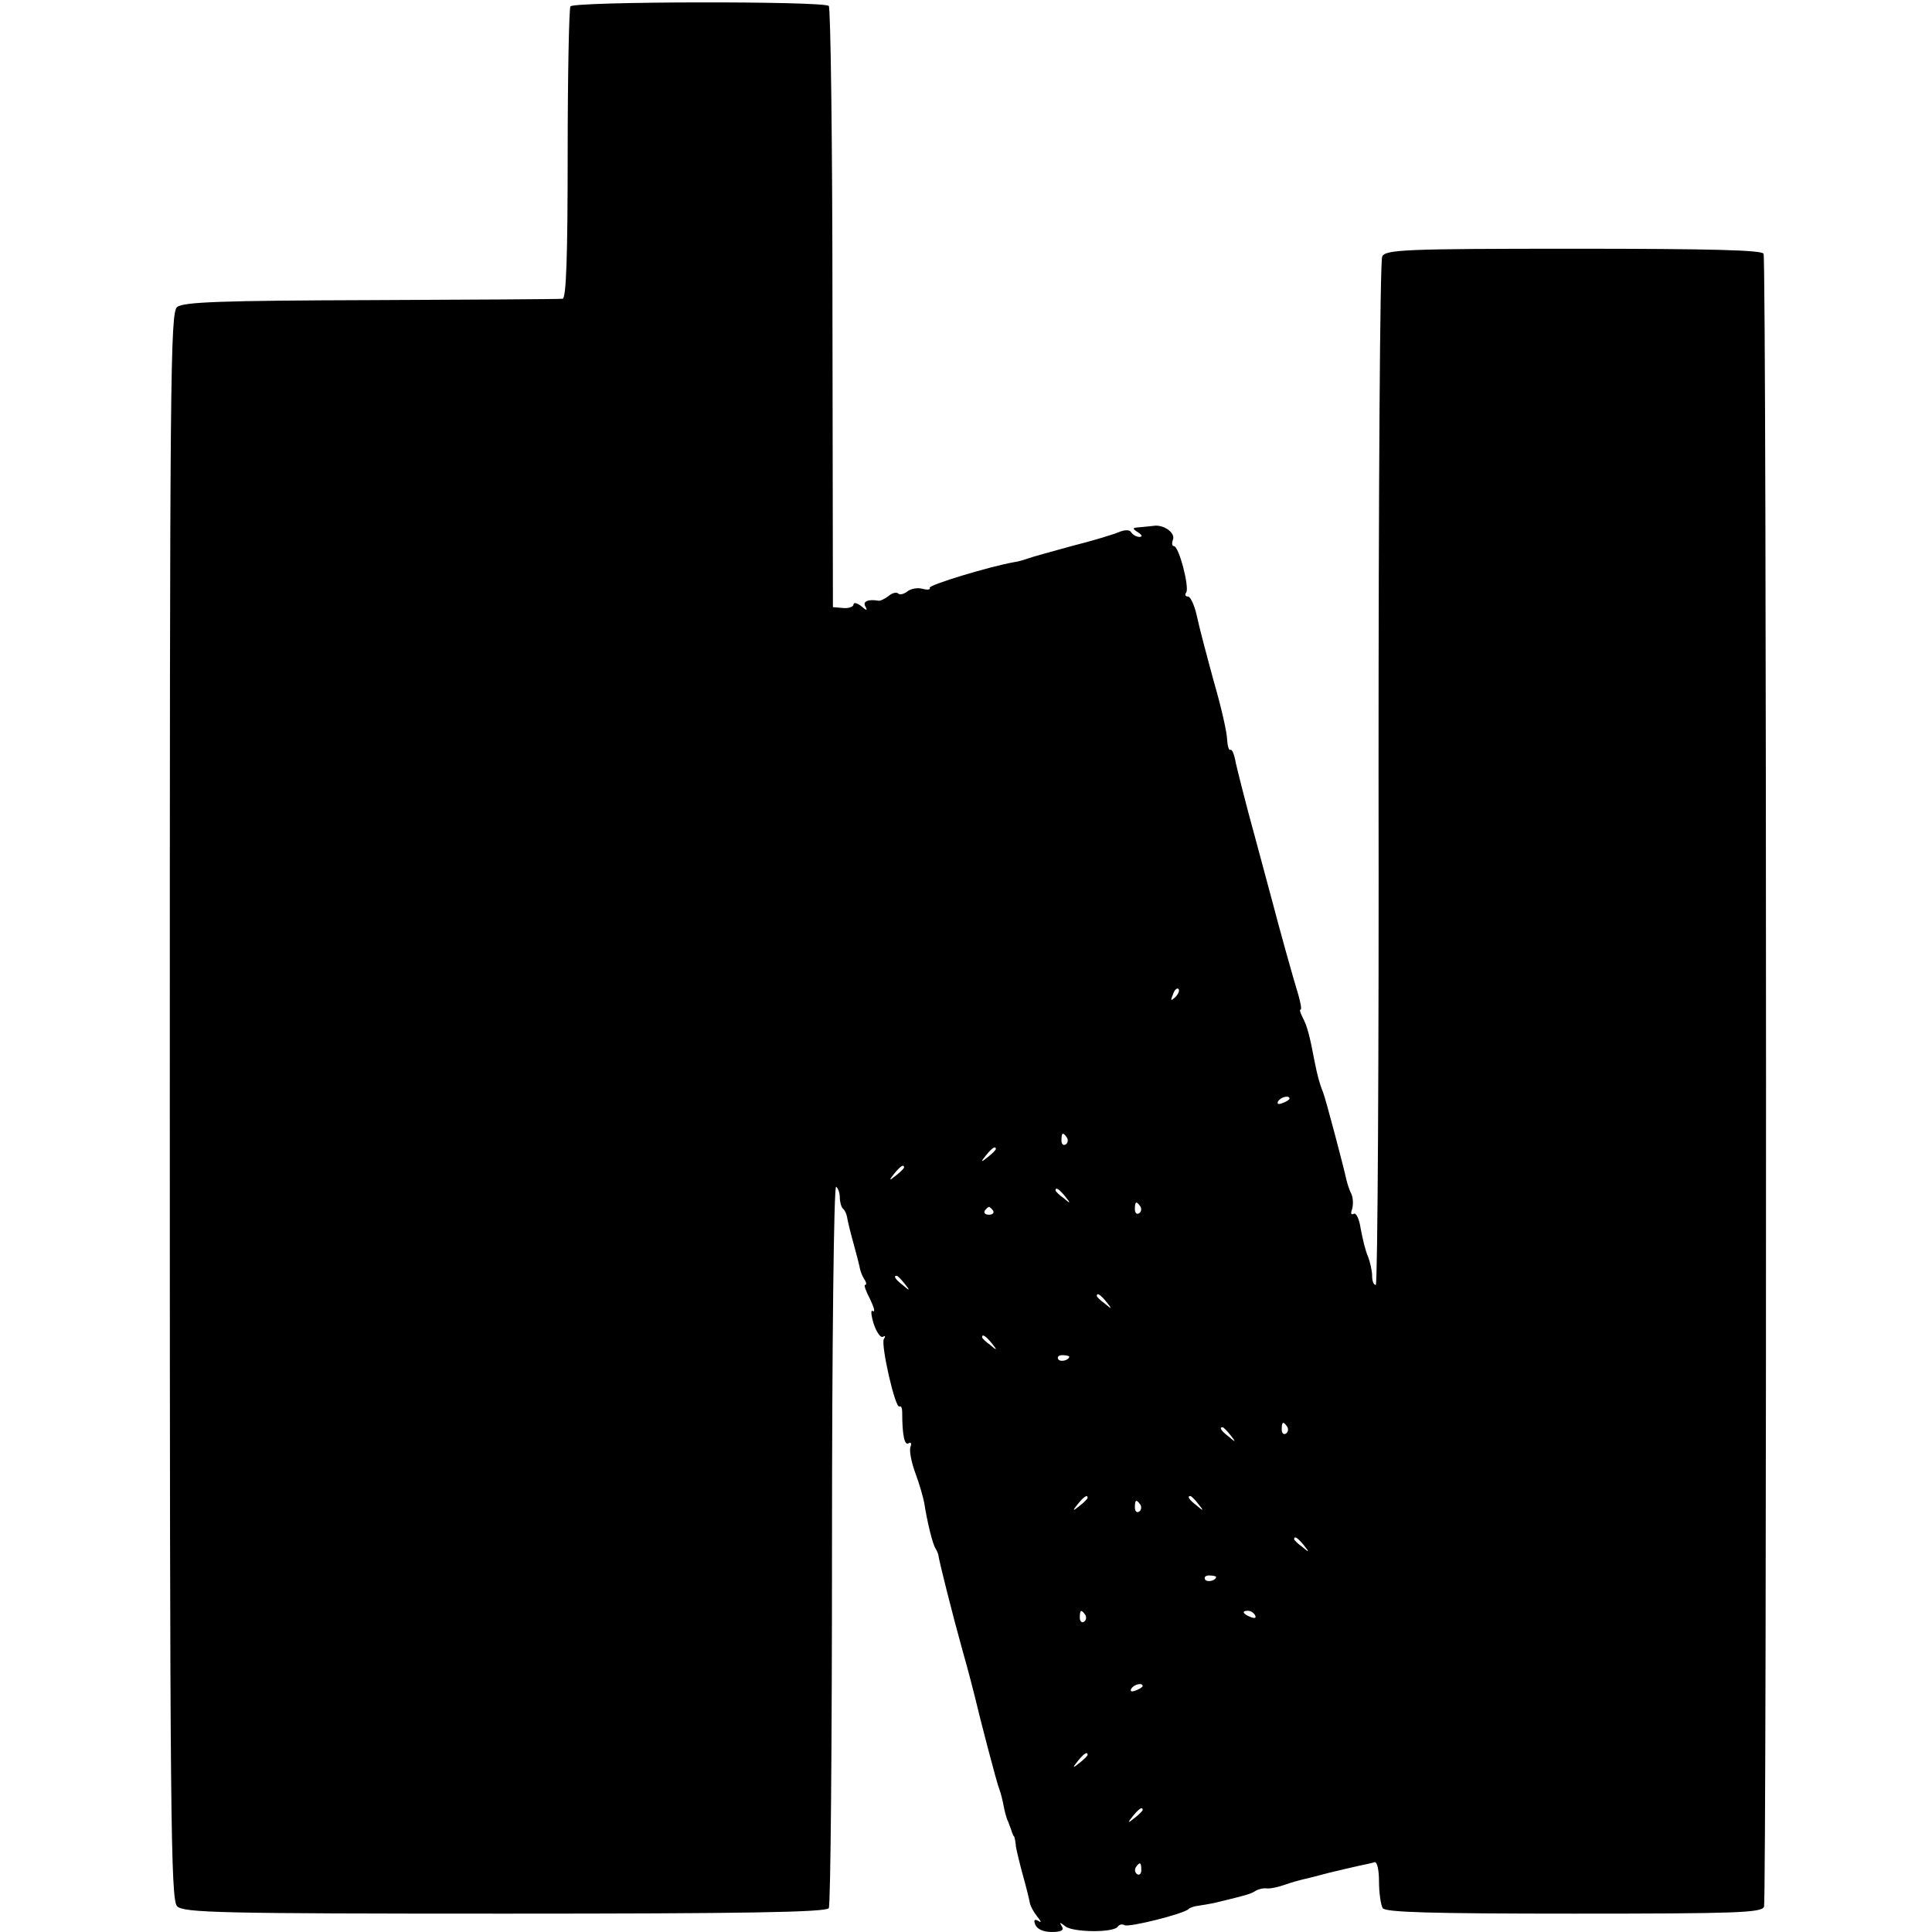 <?xml version="1.0" standalone="no"?>
<!DOCTYPE svg PUBLIC "-//W3C//DTD SVG 20010904//EN"
 "http://www.w3.org/TR/2001/REC-SVG-20010904/DTD/svg10.dtd">
<svg version="1.0" xmlns="http://www.w3.org/2000/svg"
 width="421pt" height="421pt" viewBox="0 0 421 421"
 preserveAspectRatio="xMidYMid meet">
<g transform="translate(0,421) scale(0.1,-0.1)"
fill="#000000" stroke="none">
<path d="M1243 4196 c-3 -5 -6 -150 -6 -322 0 -219 -3 -314 -11 -315 -6 -1
-194 -2 -417 -3 -327 -1 -409 -4 -423 -15 -15 -12 -16 -148 -16 -1742 0 -1557
2 -1729 16 -1743 14 -14 92 -16 714 -16 520 0 701 3 706 12 4 6 7 364 7 794 0
431 4 781 9 778 4 -3 8 -13 8 -23 0 -10 3 -21 7 -25 4 -3 8 -12 9 -19 1 -7 7
-32 14 -57 7 -25 13 -49 14 -55 1 -5 5 -16 9 -22 5 -7 6 -13 2 -13 -3 0 2 -14
11 -31 8 -17 12 -29 6 -26 -5 4 -4 -9 2 -28 6 -18 15 -31 20 -28 5 3 6 1 2 -5
-7 -12 25 -153 34 -147 4 2 6 -4 6 -13 0 -49 5 -73 14 -67 5 3 7 0 4 -8 -3 -8
2 -34 11 -58 9 -24 17 -53 19 -64 6 -39 18 -90 25 -100 3 -5 6 -12 6 -15 2
-14 30 -126 52 -205 14 -49 26 -97 28 -105 7 -31 47 -186 53 -200 3 -8 7 -24
9 -35 2 -11 6 -27 10 -35 3 -8 7 -18 8 -22 2 -5 3 -9 5 -10 1 -2 3 -12 4 -23
2 -11 9 -40 16 -65 7 -25 13 -50 14 -56 1 -7 8 -20 16 -30 9 -11 10 -15 3 -10
-9 5 -11 2 -7 -8 4 -10 18 -16 36 -16 21 0 27 4 22 12 -6 10 -5 10 8 0 17 -13
106 -14 114 0 3 4 9 6 14 3 9 -6 131 25 140 35 3 3 12 6 20 7 8 1 24 4 35 6
67 16 81 20 90 26 6 4 17 7 25 6 8 -1 26 3 40 8 14 5 32 10 41 12 9 2 33 8 55
14 21 5 50 12 64 15 14 3 29 6 35 8 6 2 10 -17 10 -42 0 -25 4 -51 8 -58 6 -9
101 -12 417 -12 355 0 409 2 414 15 6 17 6 3584 -1 3602 -3 8 -113 11 -414 11
-369 0 -410 -2 -417 -17 -5 -9 -8 -517 -8 -1128 1 -612 -2 -1113 -6 -1113 -5
0 -8 9 -8 20 0 10 -4 29 -9 42 -6 13 -12 40 -16 61 -3 21 -10 35 -15 32 -6 -3
-7 1 -4 9 3 9 3 24 -1 34 -5 9 -9 23 -11 31 -6 28 -45 176 -51 191 -7 17 -12
35 -18 65 -11 59 -17 80 -26 97 -5 10 -8 18 -5 18 3 0 0 15 -5 33 -9 28 -44
154 -55 197 -2 8 -20 74 -39 145 -20 72 -38 145 -42 162 -3 18 -8 31 -12 29
-3 -2 -6 8 -7 22 0 15 -13 72 -29 127 -15 55 -32 119 -37 143 -5 23 -14 42
-19 42 -6 0 -8 4 -4 9 7 12 -16 101 -27 101 -4 0 -5 6 -2 14 6 15 -21 34 -43
30 -7 -1 -21 -2 -30 -3 -16 -1 -16 -3 -3 -11 9 -6 10 -10 3 -10 -6 0 -14 4
-18 10 -3 6 -14 6 -28 0 -12 -5 -58 -19 -102 -30 -44 -12 -87 -24 -95 -27 -8
-3 -22 -7 -30 -8 -52 -9 -188 -50 -184 -56 2 -4 -5 -5 -16 -2 -11 3 -26 0 -33
-6 -8 -6 -17 -8 -20 -4 -4 3 -13 1 -21 -6 -8 -6 -18 -11 -22 -10 -23 4 -35 -2
-28 -13 5 -9 2 -9 -9 1 -9 7 -17 9 -17 4 0 -5 -10 -9 -22 -8 l-23 2 -1 651 c0
359 -4 655 -8 659 -11 11 -557 10 -563 -1z m1318 -2159 c-10 -9 -11 -8 -5 6 3
10 9 15 12 12 3 -3 0 -11 -7 -18z m249 -221 c0 -2 -7 -7 -16 -10 -8 -3 -12 -2
-9 4 6 10 25 14 25 6z m-485 -85 c3 -5 2 -12 -3 -15 -5 -3 -9 1 -9 9 0 17 3
19 12 6z m-155 -25 c0 -2 -8 -10 -17 -17 -16 -13 -17 -12 -4 4 13 16 21 21 21
13z m-200 -40 c0 -2 -8 -10 -17 -17 -16 -13 -17 -12 -4 4 13 16 21 21 21 13z
m351 -63 c13 -16 12 -17 -3 -4 -10 7 -18 15 -18 17 0 8 8 3 21 -13z m164 -22
c3 -5 2 -12 -3 -15 -5 -3 -9 1 -9 9 0 17 3 19 12 6z m-321 -9 c3 -5 -1 -9 -9
-9 -8 0 -12 4 -9 9 3 4 7 8 9 8 2 0 6 -4 9 -8z m-193 -159 c13 -16 12 -17 -3
-4 -17 13 -22 21 -14 21 2 0 10 -8 17 -17z m440 -40 c13 -16 12 -17 -3 -4 -10
7 -18 15 -18 17 0 8 8 3 21 -13z m-250 -90 c13 -16 12 -17 -3 -4 -10 7 -18 15
-18 17 0 8 8 3 21 -13z m169 -29 c0 -8 -19 -13 -24 -6 -3 5 1 9 9 9 8 0 15 -2
15 -3z m475 -153 c3 -5 2 -12 -3 -15 -5 -3 -9 1 -9 9 0 17 3 19 12 6z m-124
-18 c13 -16 12 -17 -3 -4 -17 13 -22 21 -14 21 2 0 10 -8 17 -17z m-311 -137
c0 -2 -8 -10 -17 -17 -16 -13 -17 -12 -4 4 13 16 21 21 21 13z m241 -13 c13
-16 12 -17 -3 -4 -17 13 -22 21 -14 21 2 0 10 -8 17 -17z m-126 -2 c3 -5 2
-12 -3 -15 -5 -3 -9 1 -9 9 0 17 3 19 12 6z m356 -88 c13 -16 12 -17 -3 -4
-10 7 -18 15 -18 17 0 8 8 3 21 -13z m-191 -69 c0 -8 -19 -13 -24 -6 -3 5 1 9
9 9 8 0 15 -2 15 -3z m-285 -83 c3 -5 2 -12 -3 -15 -5 -3 -9 1 -9 9 0 17 3 19
12 6z m370 -1 c3 -6 -1 -7 -9 -4 -18 7 -21 14 -7 14 6 0 13 -4 16 -10z m-245
-154 c0 -2 -7 -7 -16 -10 -8 -3 -12 -2 -9 4 6 10 25 14 25 6z m-120 -150 c0
-2 -8 -10 -17 -17 -16 -13 -17 -12 -4 4 13 16 21 21 21 13z m120 -120 c0 -2
-8 -10 -17 -17 -16 -13 -17 -12 -4 4 13 16 21 21 21 13z m-3 -131 c0 -8 -4
-12 -9 -9 -5 3 -6 10 -3 15 9 13 12 11 12 -6z"/>
</g>
</svg>
